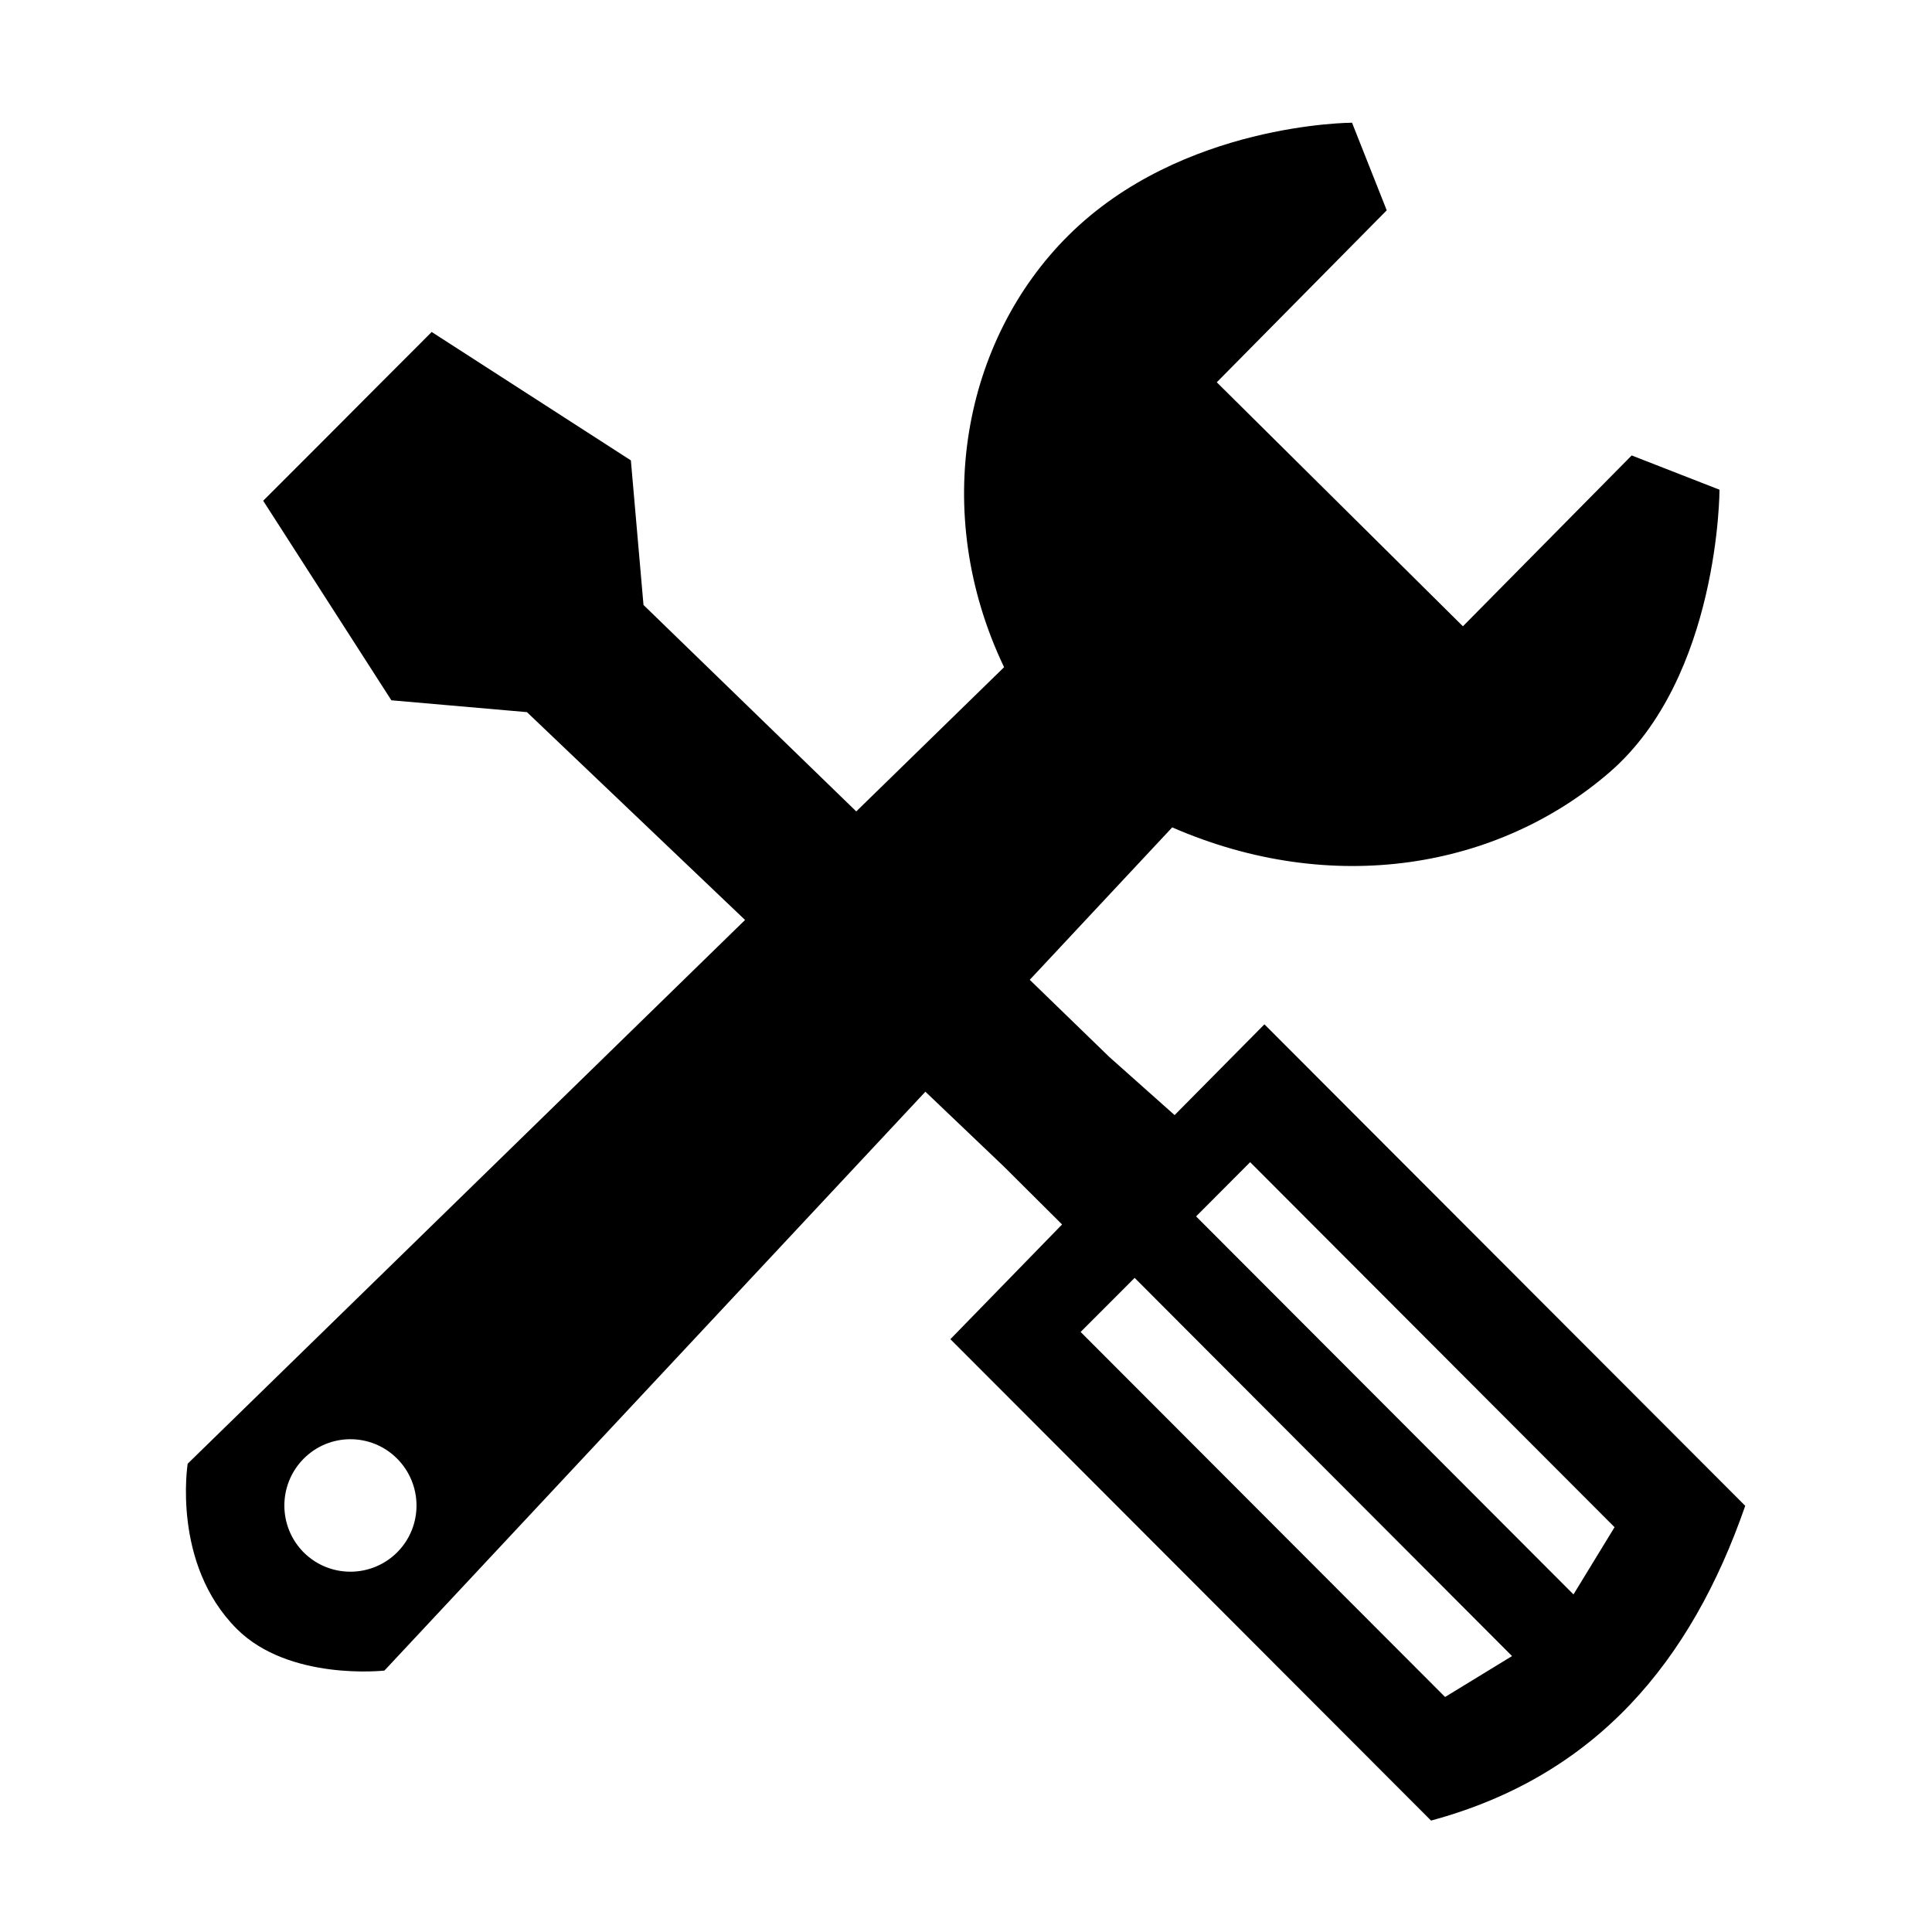 <?xml version="1.0" standalone="no"?><!DOCTYPE svg PUBLIC "-//W3C//DTD SVG 1.1//EN" "http://www.w3.org/Graphics/SVG/1.1/DTD/svg11.dtd"><svg t="1550196650892" class="icon" style="" viewBox="0 0 1024 1024" version="1.1" xmlns="http://www.w3.org/2000/svg" p-id="4548" xmlns:xlink="http://www.w3.org/1999/xlink" width="128" height="128"><defs><style type="text/css"></style></defs><path d="M670.172 542.912l-47.611 48.115-34.674-30.877-42.097-40.831 75.506-80.794c84.788 36.95 172.749 21.963 231.949-29.332 58.127-50.449 58.127-149.636 58.127-149.636l-46.543-18.166-89.456 90.553-130.454-129.331 90.075-91.141-18.39-46.428c0 0-90.127 0-150.225 59.646-55.849 55.401-73.536 146.542-34.196 228.938l-78.349 76.435-112.766-109.421-6.692-76.633-105.569-68.054-29.78 29.808-29.726 29.835-29.808 29.808 67.941 105.764 71.851 6.273 115.61 110.153-295.419 288.19c0 0-8.521 52.955 25.985 87.515 27.813 27.839 78.291 22.133 78.291 22.133l286.727-306.806 41.563 39.625 30.877 30.736-59.194 60.797c84.927 85.012 169.827 170.080 254.752 255.148 87.457-23.567 137.882-84.281 166.535-166.82-85.011-85.123-169.939-170.191-254.839-255.201v0M210.609 822.669c-13.609 13.694-35.743 13.861-49.523 0.253-13.724-13.637-13.837-35.855-0.253-49.664 13.582-13.809 35.771-13.947 49.55-0.253 13.695 13.668 13.894 35.827 0.225 49.664v0M765.923 899.437l-193.167-193.477 28.628-28.657 200.028 200.452-35.488 21.681M833.98 845.079l-200.028-200.366 28.655-28.741 193.139 193.477-21.766 35.63M833.98 845.079v0z" p-id="4549"></path></svg>